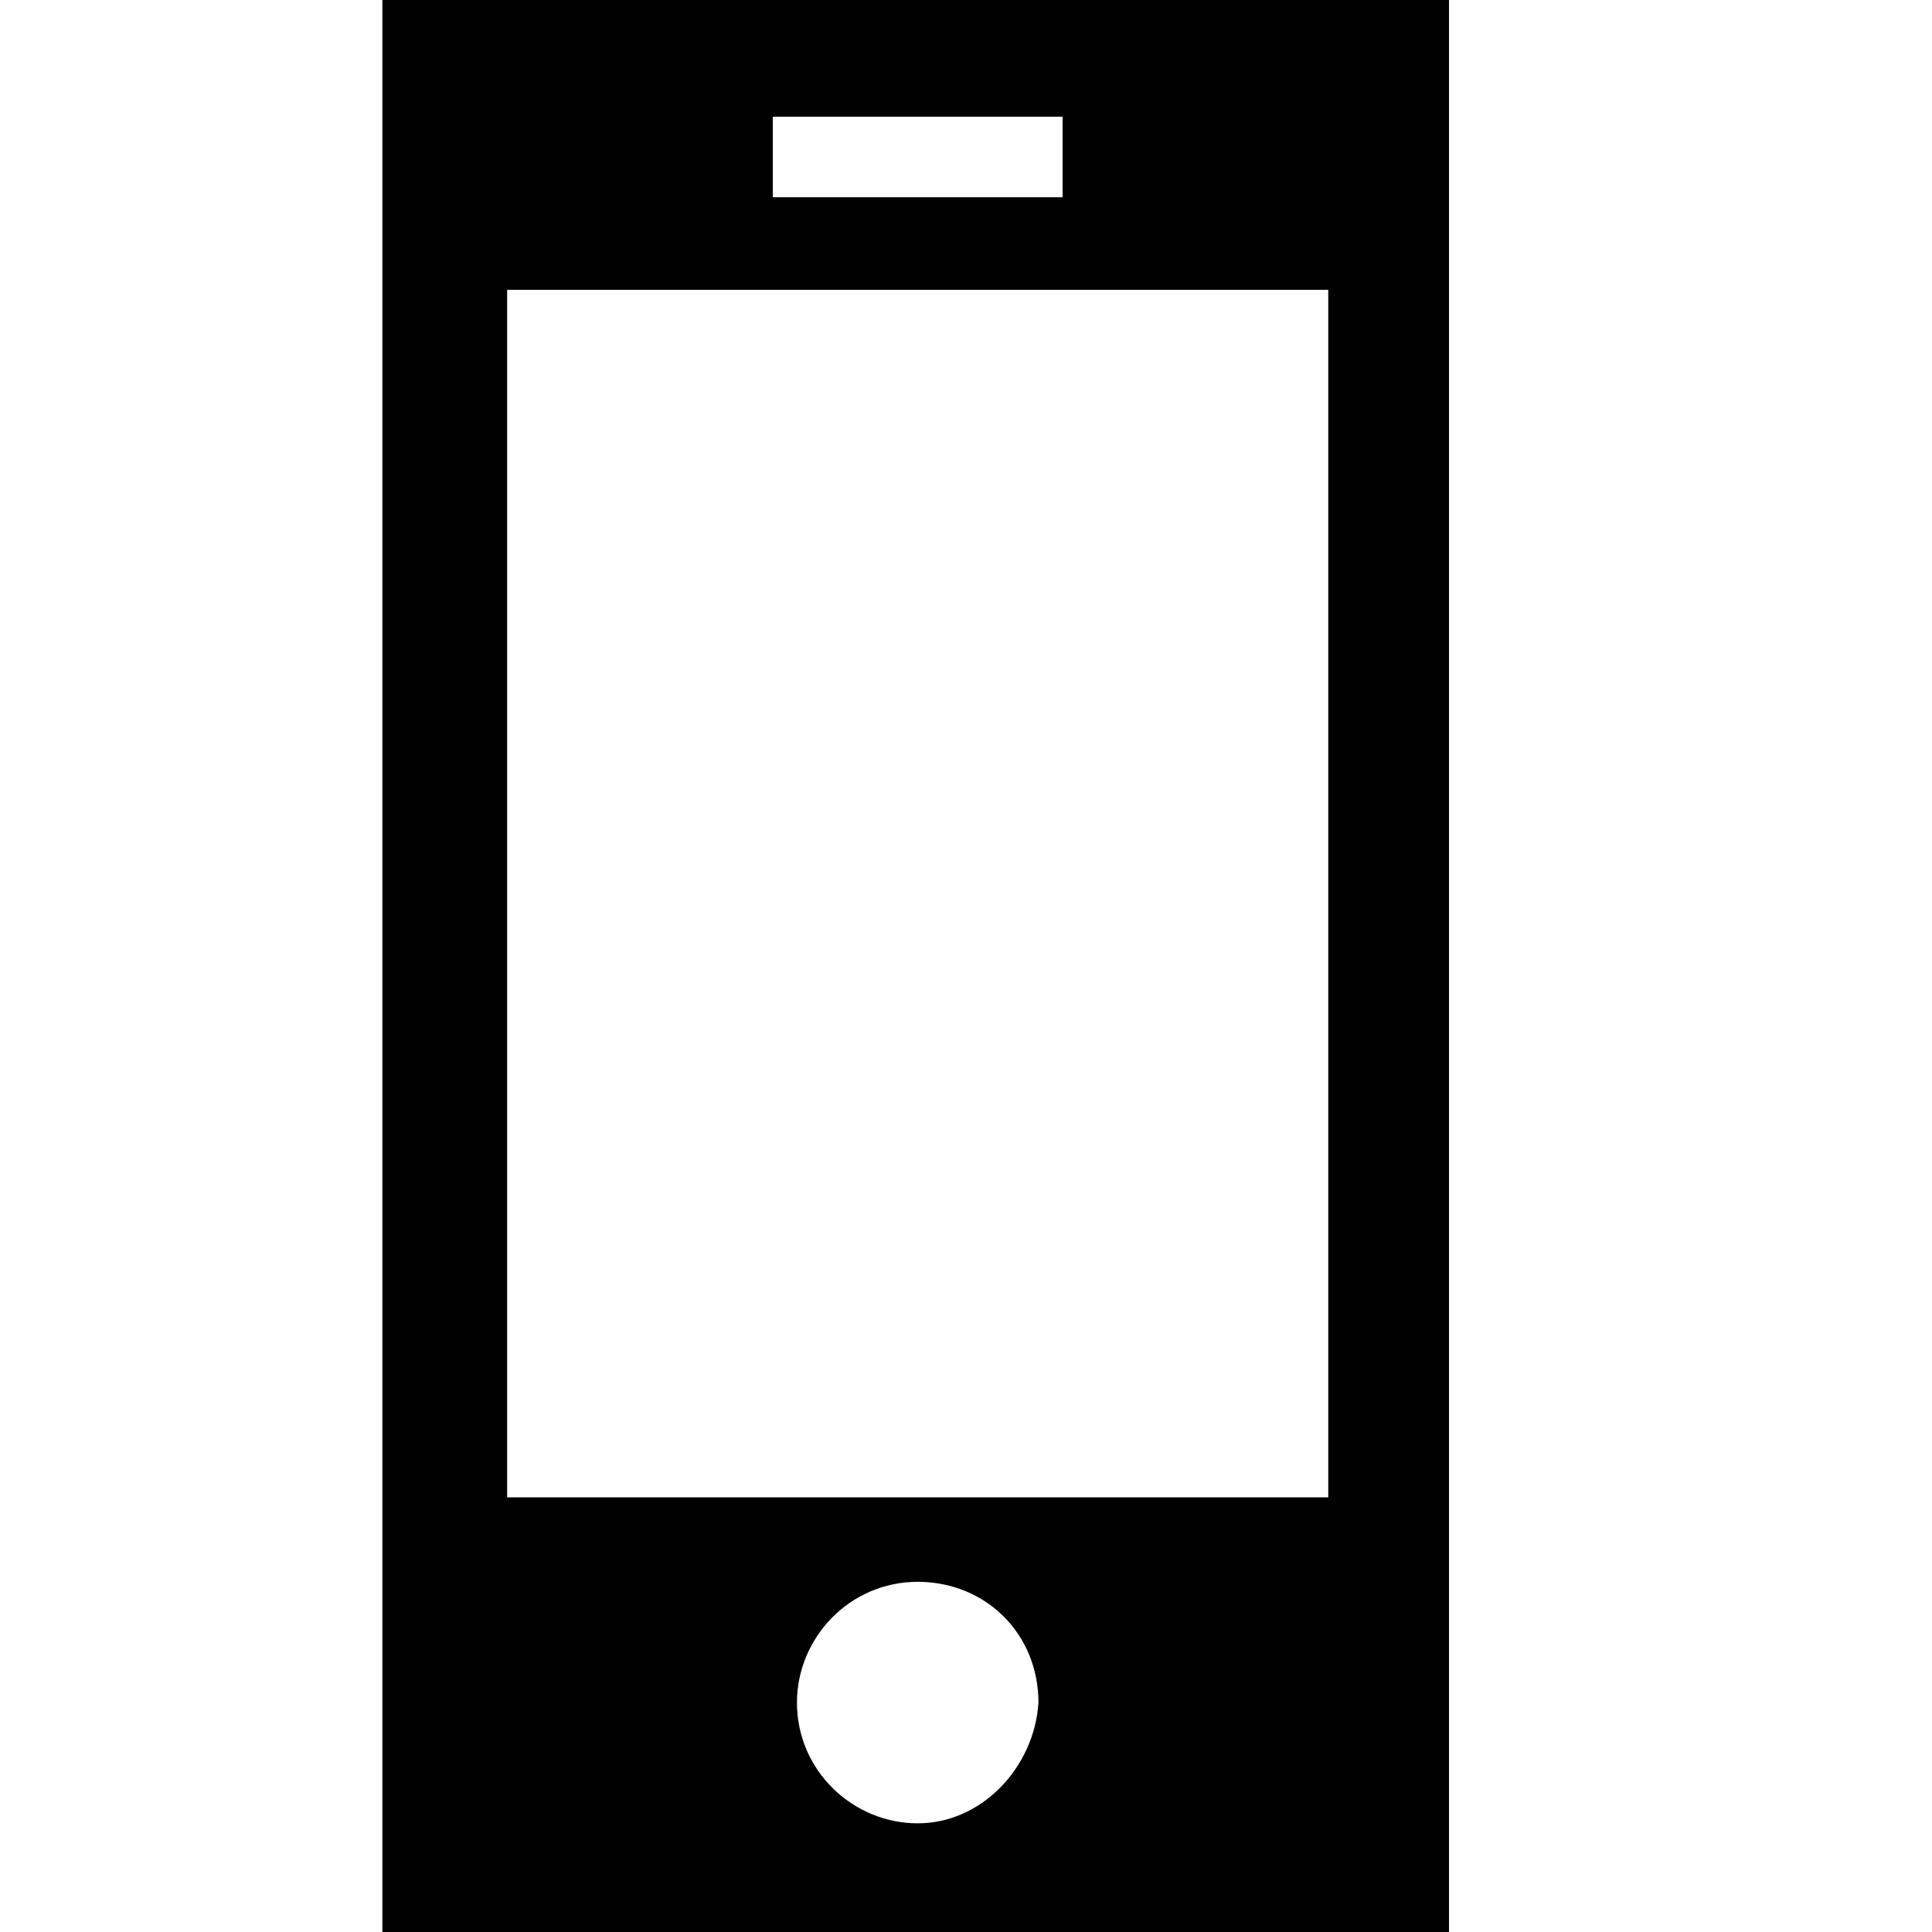 <?xml version="1.0" encoding="utf-8"?>
<!-- Generator: Adobe Illustrator 18.1.1, SVG Export Plug-In . SVG Version: 6.00 Build 0)  -->
<svg version="1.1" id="Layer_1" xmlns="http://www.w3.org/2000/svg" xmlns:xlink="http://www.w3.org/1999/xlink" x="0px" y="0px"
	 viewBox="0 0 48 48" enable-background="new 0 0 48 48" xml:space="preserve">
<path fill="#010101" d="M9.5,0v48h26.5V0H9.5z M19.2,2.9h7.2v2h-7.2V2.9z M22.8,45.3c-1.6,0-3-1.3-3-3c0-1.6,1.3-3,3-3s3,1.3,3,3
	C25.7,43.9,24.4,45.3,22.8,45.3z M33,37.2H12.6v-30H33V37.2z"/>
</svg>
